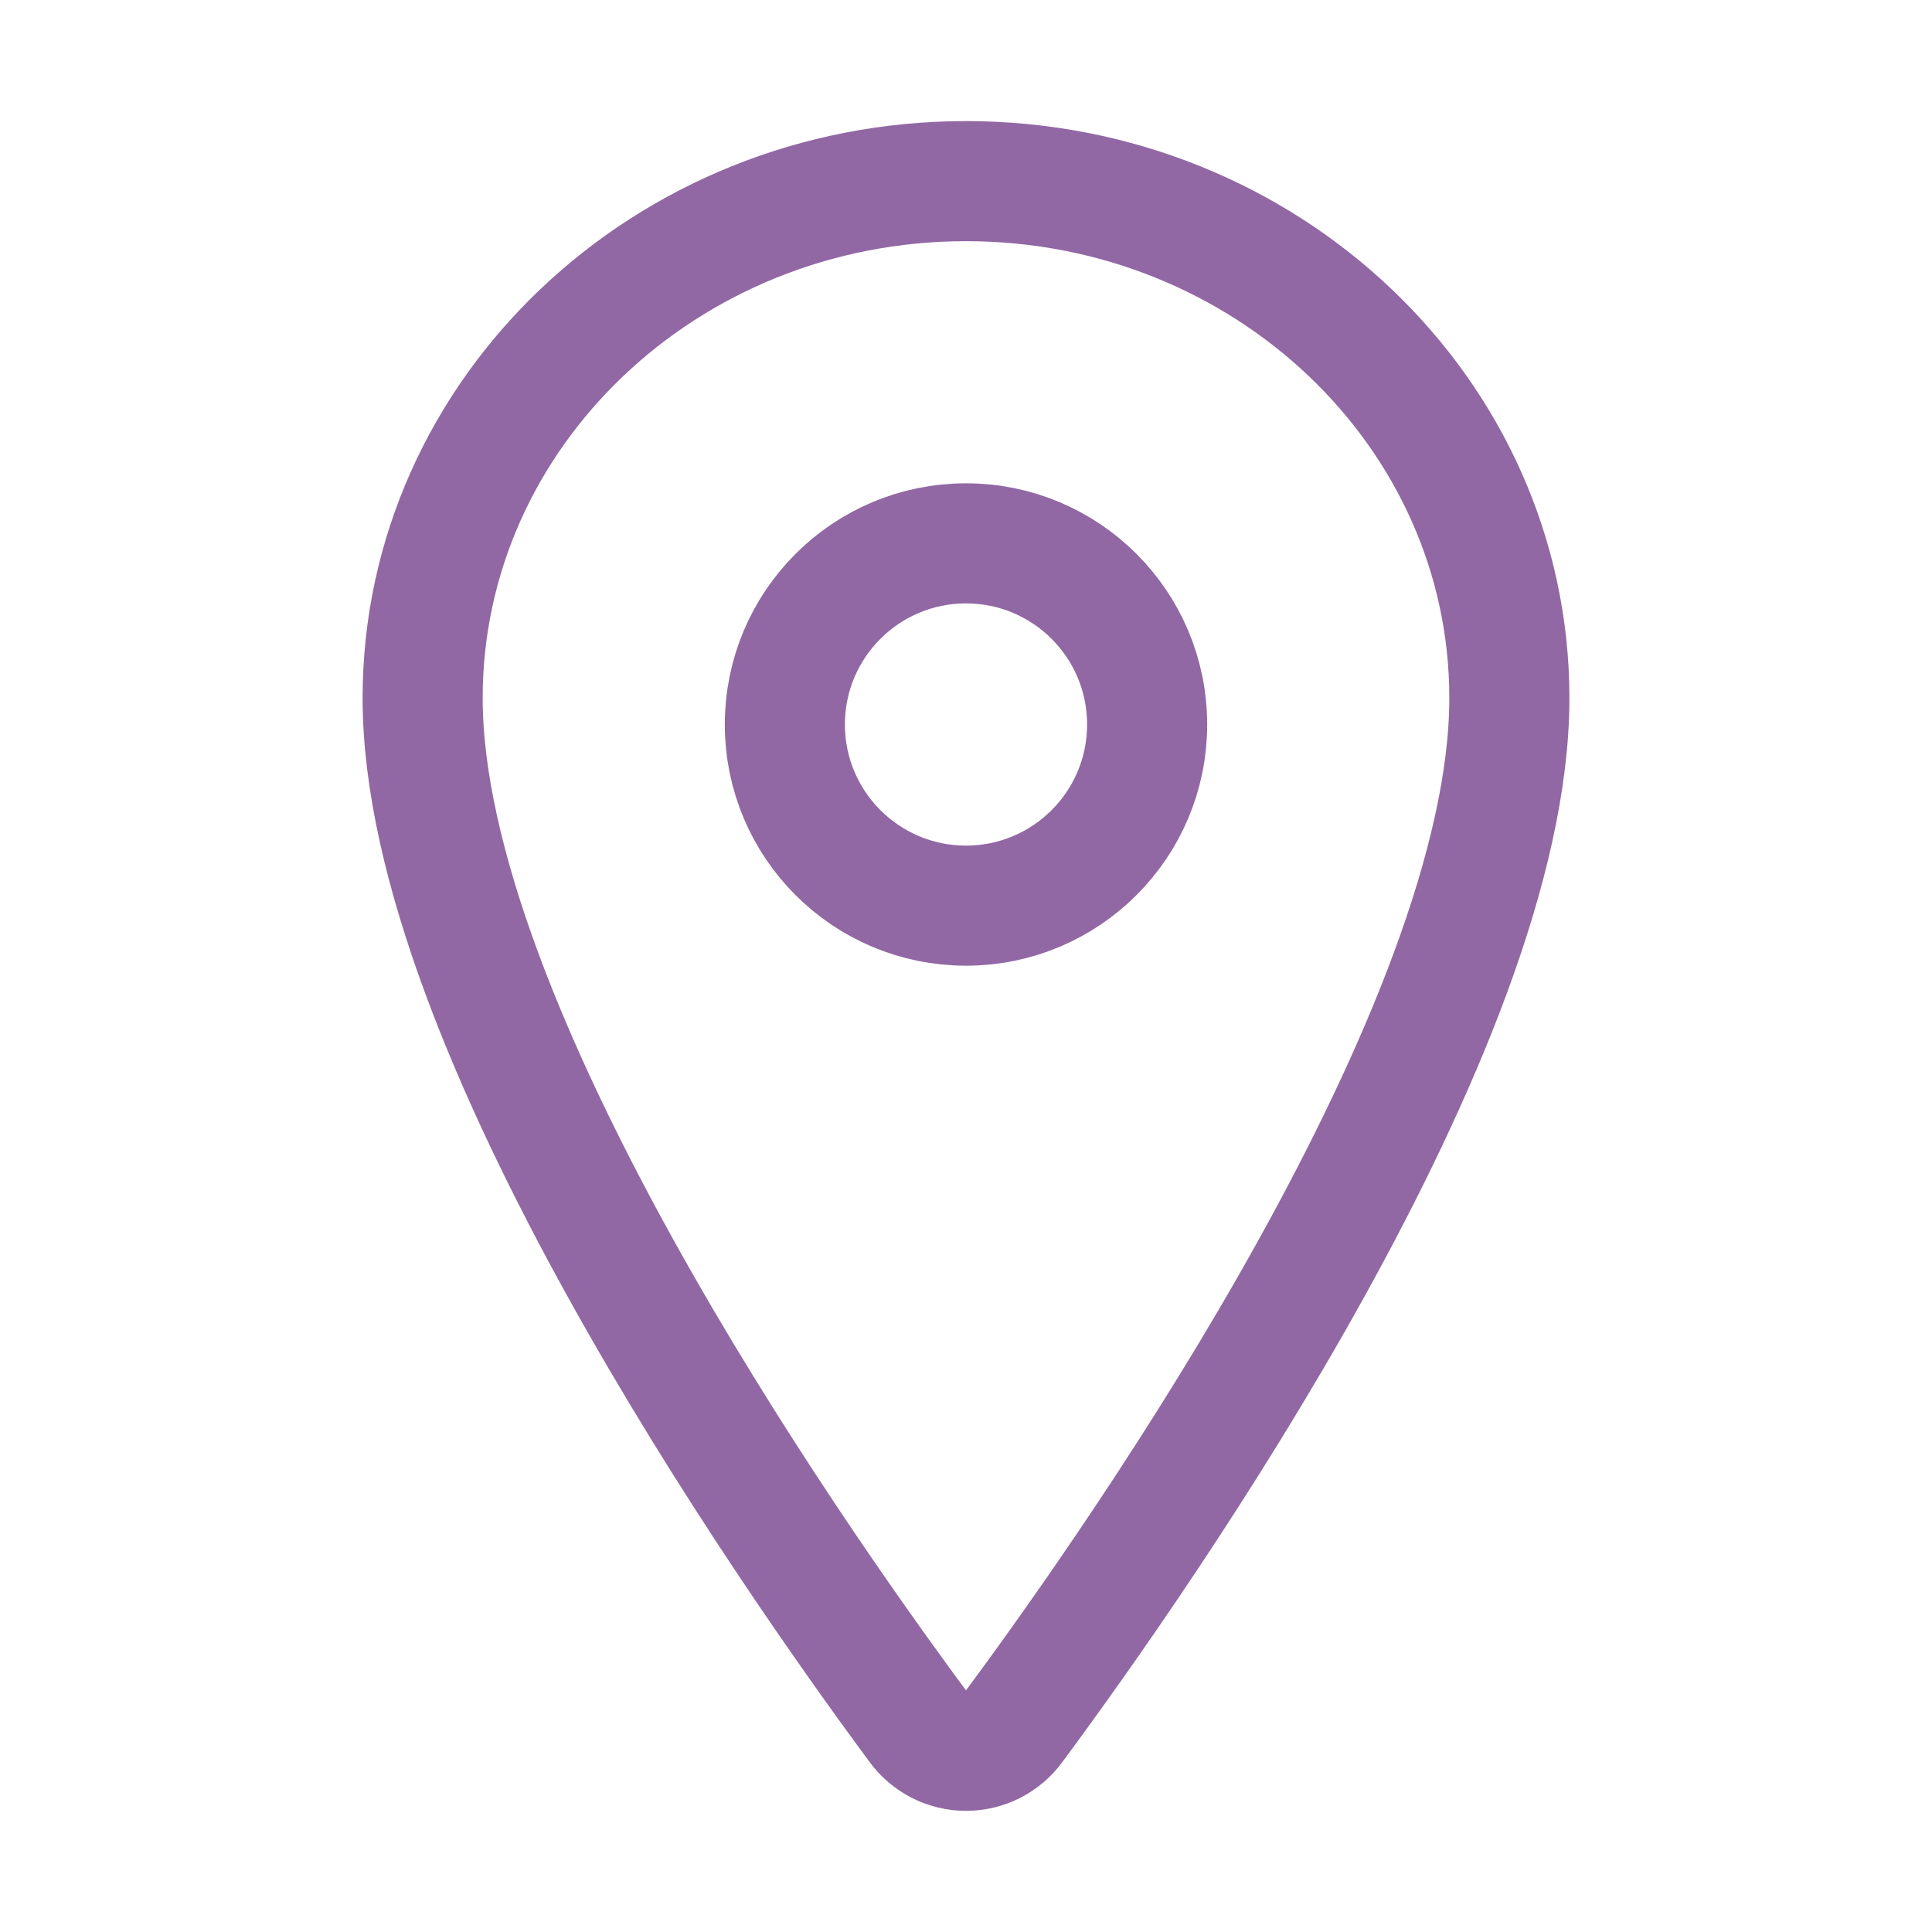 <svg width="37" height="37" viewBox="0 0 37 37" fill="none" xmlns="http://www.w3.org/2000/svg">
<path d="M18.5 3.469C12.755 3.469 8.094 7.905 8.094 13.369C8.094 19.656 15.031 29.619 17.579 33.061C17.684 33.206 17.823 33.324 17.983 33.406C18.143 33.487 18.32 33.53 18.5 33.53C18.68 33.53 18.857 33.487 19.017 33.406C19.177 33.324 19.316 33.206 19.421 33.061C21.969 29.621 28.906 19.661 28.906 13.369C28.906 7.905 24.245 3.469 18.5 3.469Z" stroke="#9168A4" stroke-width="2.3" stroke-linecap="round" stroke-linejoin="round"/>
<path d="M18.5 17.344C20.416 17.344 21.969 15.791 21.969 13.875C21.969 11.959 20.416 10.406 18.5 10.406C16.584 10.406 15.031 11.959 15.031 13.875C15.031 15.791 16.584 17.344 18.5 17.344Z" stroke="#9168A4" stroke-width="2.3" stroke-linecap="round" stroke-linejoin="round"/>
</svg>
